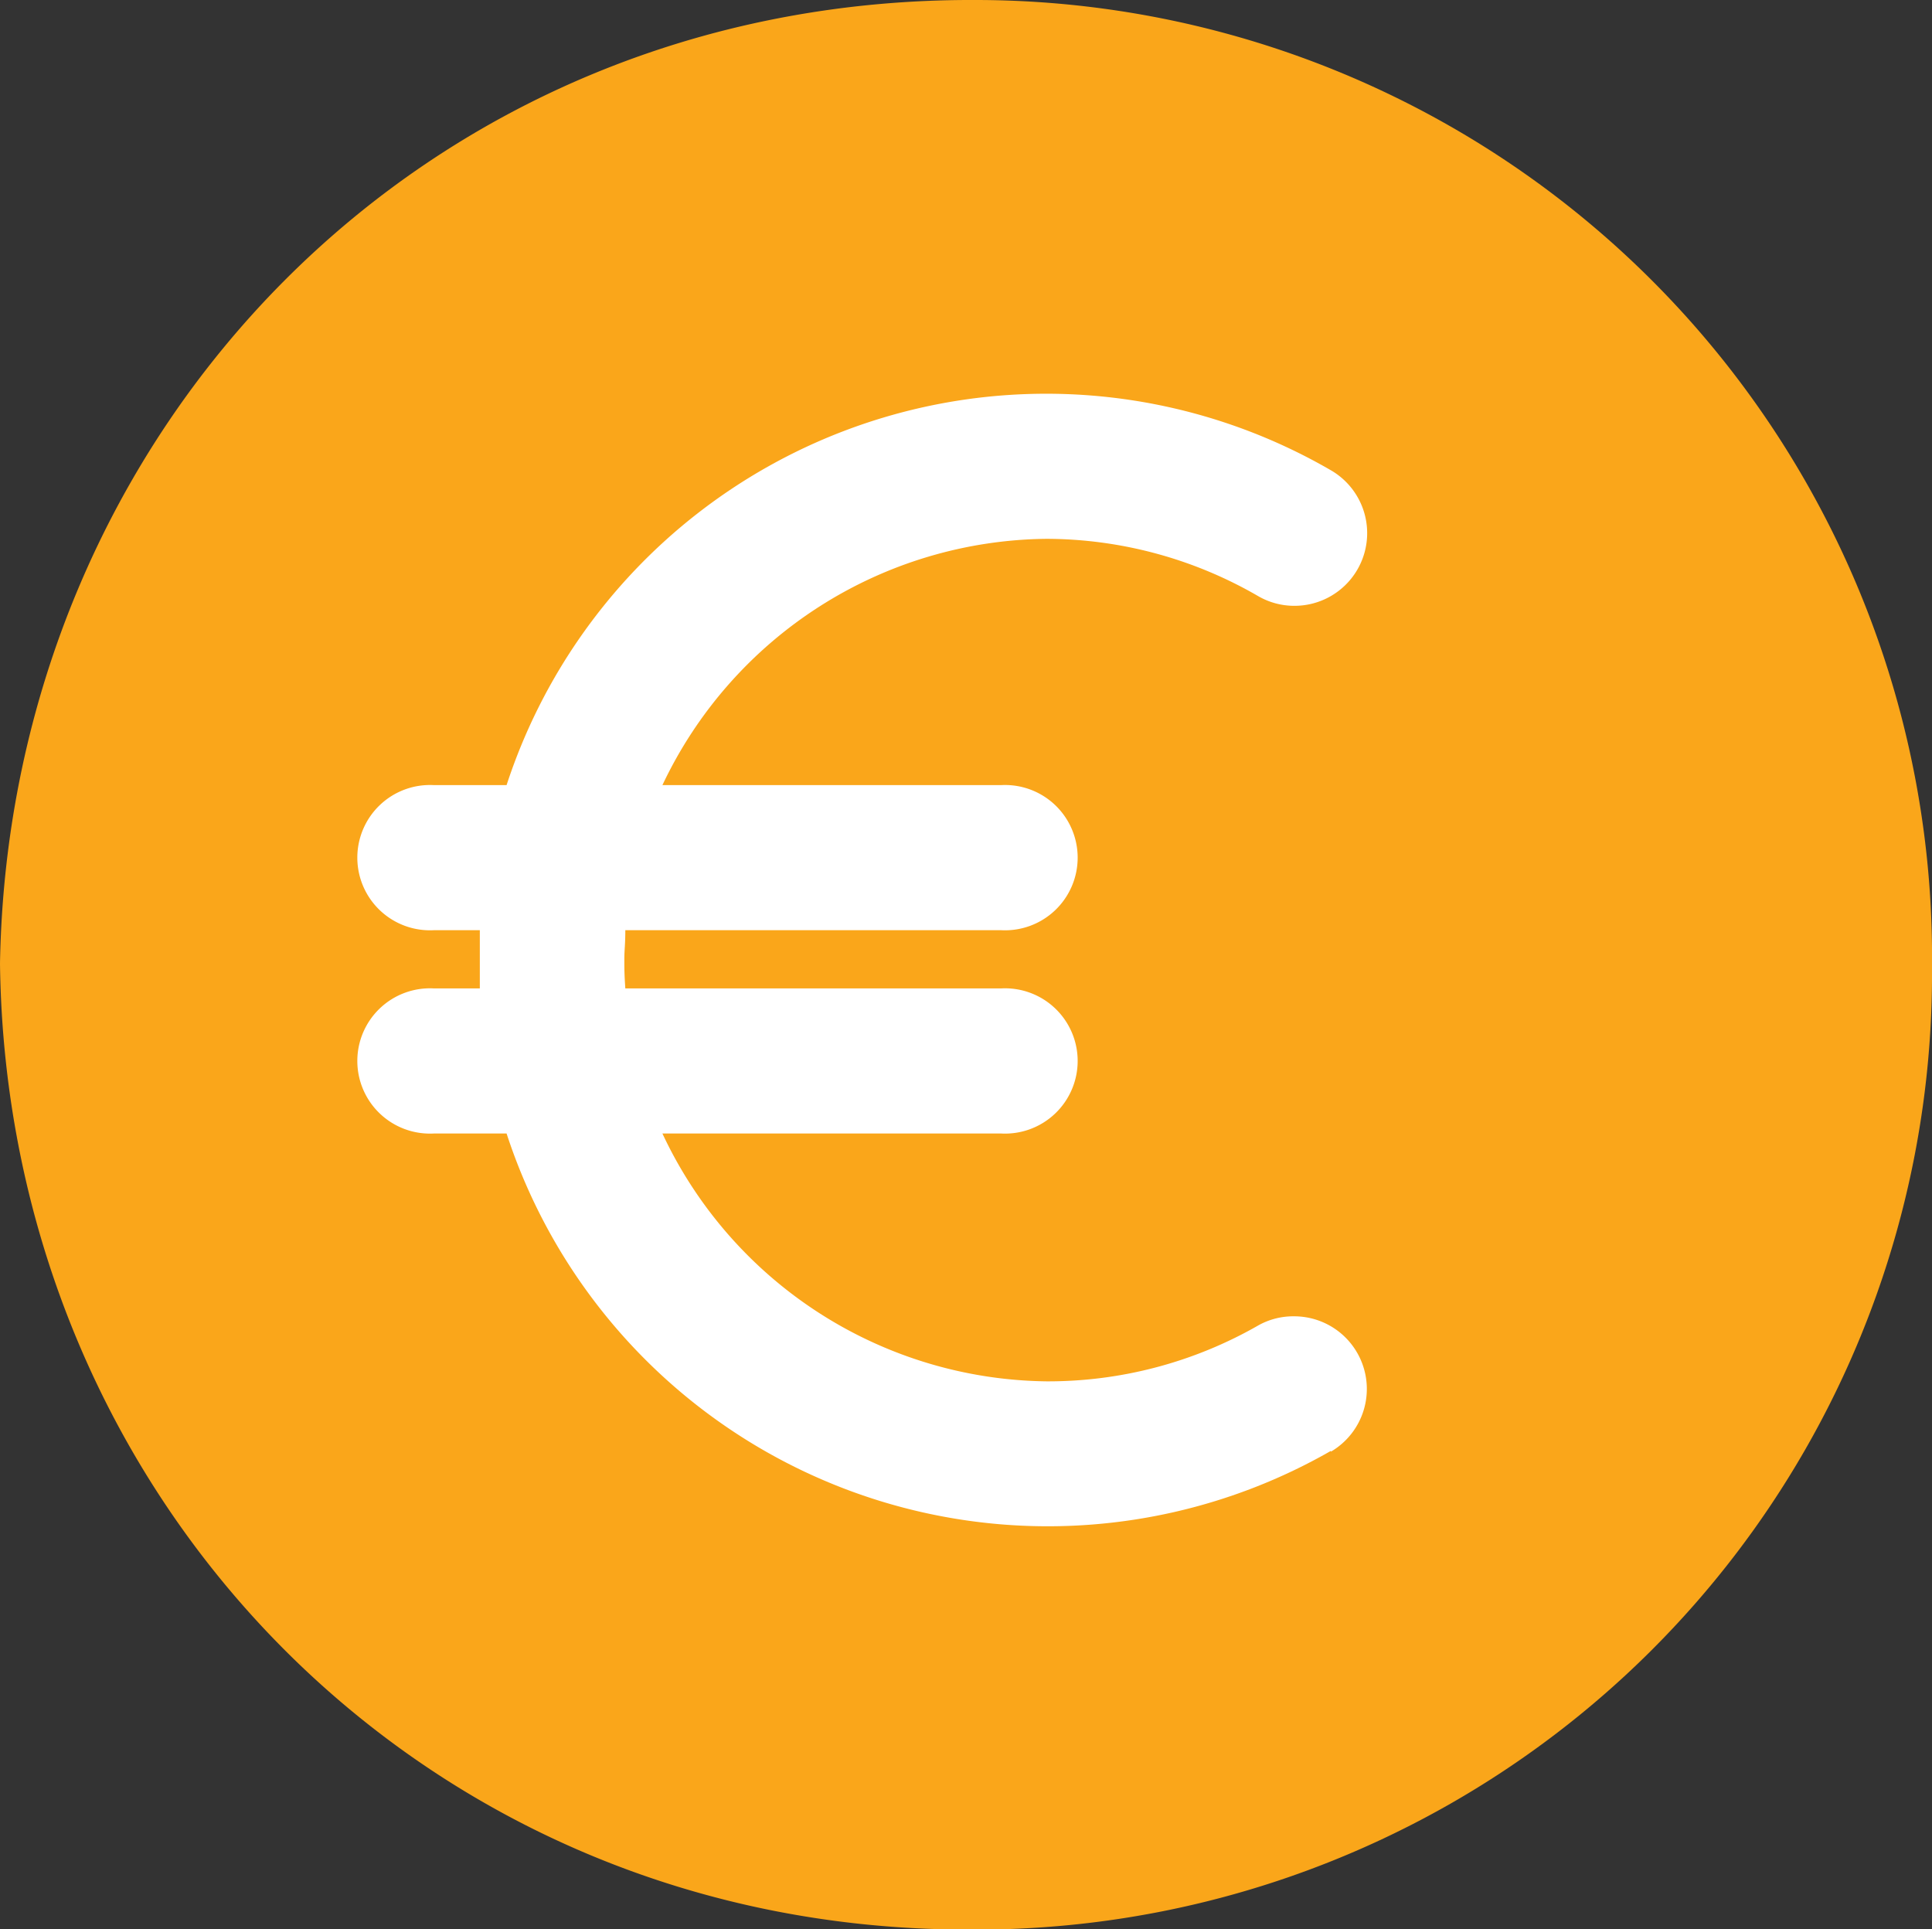 <svg id="Layer_1" data-name="Layer 1" xmlns="http://www.w3.org/2000/svg" viewBox="0 0 98.93 98.79"><rect x="0" y="0" width="98.93" height="98.79" fill="#333333" stroke="none"/><defs><style>.cls-1{fill:#faa61a;}.cls-2{fill:#fff;}</style></defs><path class="cls-1" d="M.54,49.94C1,22.66,22.19.49,50.47.6a49,49,0,0,1,49,49.48A48.94,48.94,0,0,1,50,99.4C22.2,99.36.88,77.37.54,49.94Z" transform="translate(-0.54 -0.6)"/><path class="cls-2" d="M68.69,74.89A29.15,29.15,0,0,1,26.48,58.64H22.75a3.72,3.72,0,1,1,0-7.43h2.36c0-.75,0-1,0-1.49s0-.74,0-1.49H22.75a3.72,3.72,0,1,1,0-7.43h3.73A29.07,29.07,0,0,1,68.69,24.68a3.72,3.72,0,0,1-1.87,6.94,3.68,3.68,0,0,1-1.86-.5,21.7,21.7,0,0,0-10.83-2.93A22,22,0,0,0,34.46,40.8H51.81a3.72,3.72,0,1,1,0,7.43H32.56c0,.75-.05,1-.05,1.49s0,.74.05,1.49H51.81a3.72,3.72,0,1,1,0,7.43H34.46A22,22,0,0,0,54.13,71.33,21.65,21.65,0,0,0,65,68.45,3.67,3.67,0,0,1,66.82,68a3.72,3.72,0,0,1,1.87,6.93Z" transform="translate(-0.54 -0.6)"/></svg>